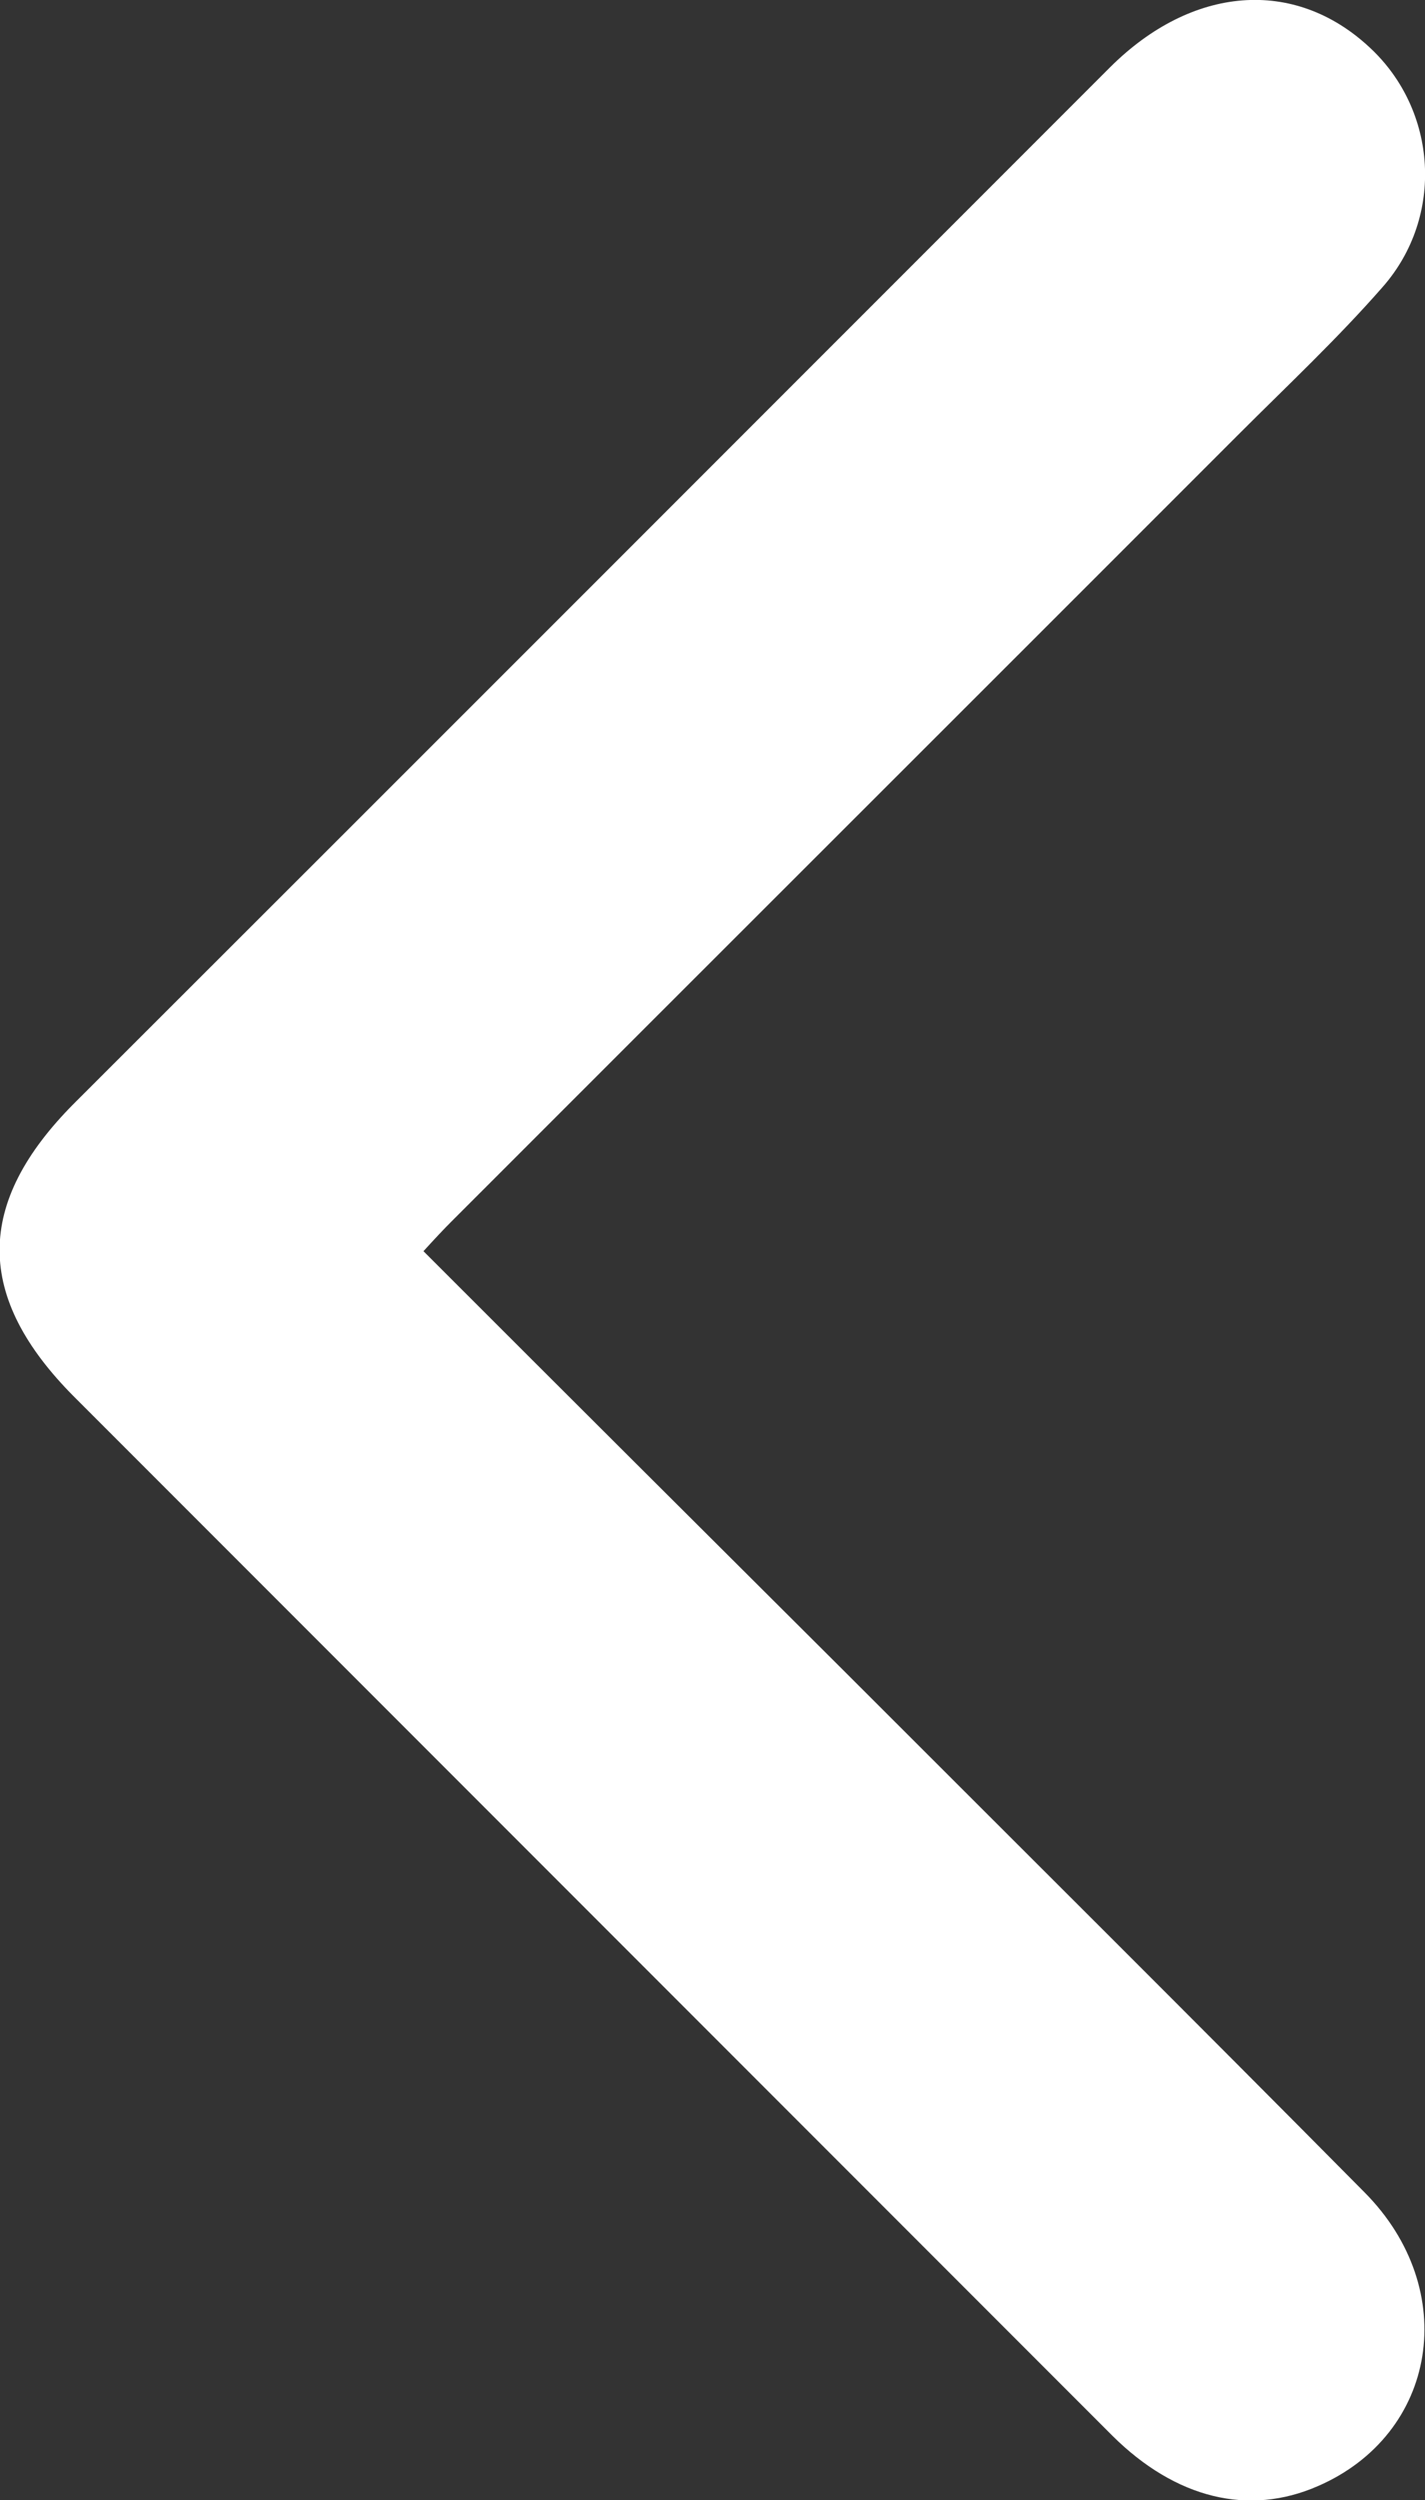<?xml version="1.0" encoding="UTF-8"?>
<svg id="Layer_2" data-name="Layer 2" xmlns="http://www.w3.org/2000/svg" viewBox="0 0 26.35 46.2">
  <rect x="0" y="0" width="26.35" height="46.2" fill="#333333" stroke="none"/>
  <defs>
    <style>
      .cls-1 {
        fill: #fff;
        stroke-width: 0px;
      }
    </style>
  </defs>
  <g id="Capa_1" data-name="Capa 1">
    <path class="cls-1" d="M7.83,23.12c2.63,2.63,5.22,5.21,7.81,7.79,3.2,3.2,6.41,6.39,9.59,9.6,1.79,1.8,1.35,4.47-.86,5.43-1.28.56-2.63.23-3.8-.93-3.13-3.13-6.26-6.26-9.39-9.39-3.27-3.27-6.53-6.53-9.8-9.8-1.85-1.85-1.85-3.59,0-5.44C7.76,14.01,14.14,7.63,20.52,1.25c1.52-1.52,3.42-1.67,4.81-.37,1.25,1.16,1.38,3.12.24,4.42-.84.96-1.77,1.83-2.67,2.73-4.85,4.85-9.7,9.69-14.55,14.54-.15.15-.3.31-.51.54Z"/>
  </g>
</svg>